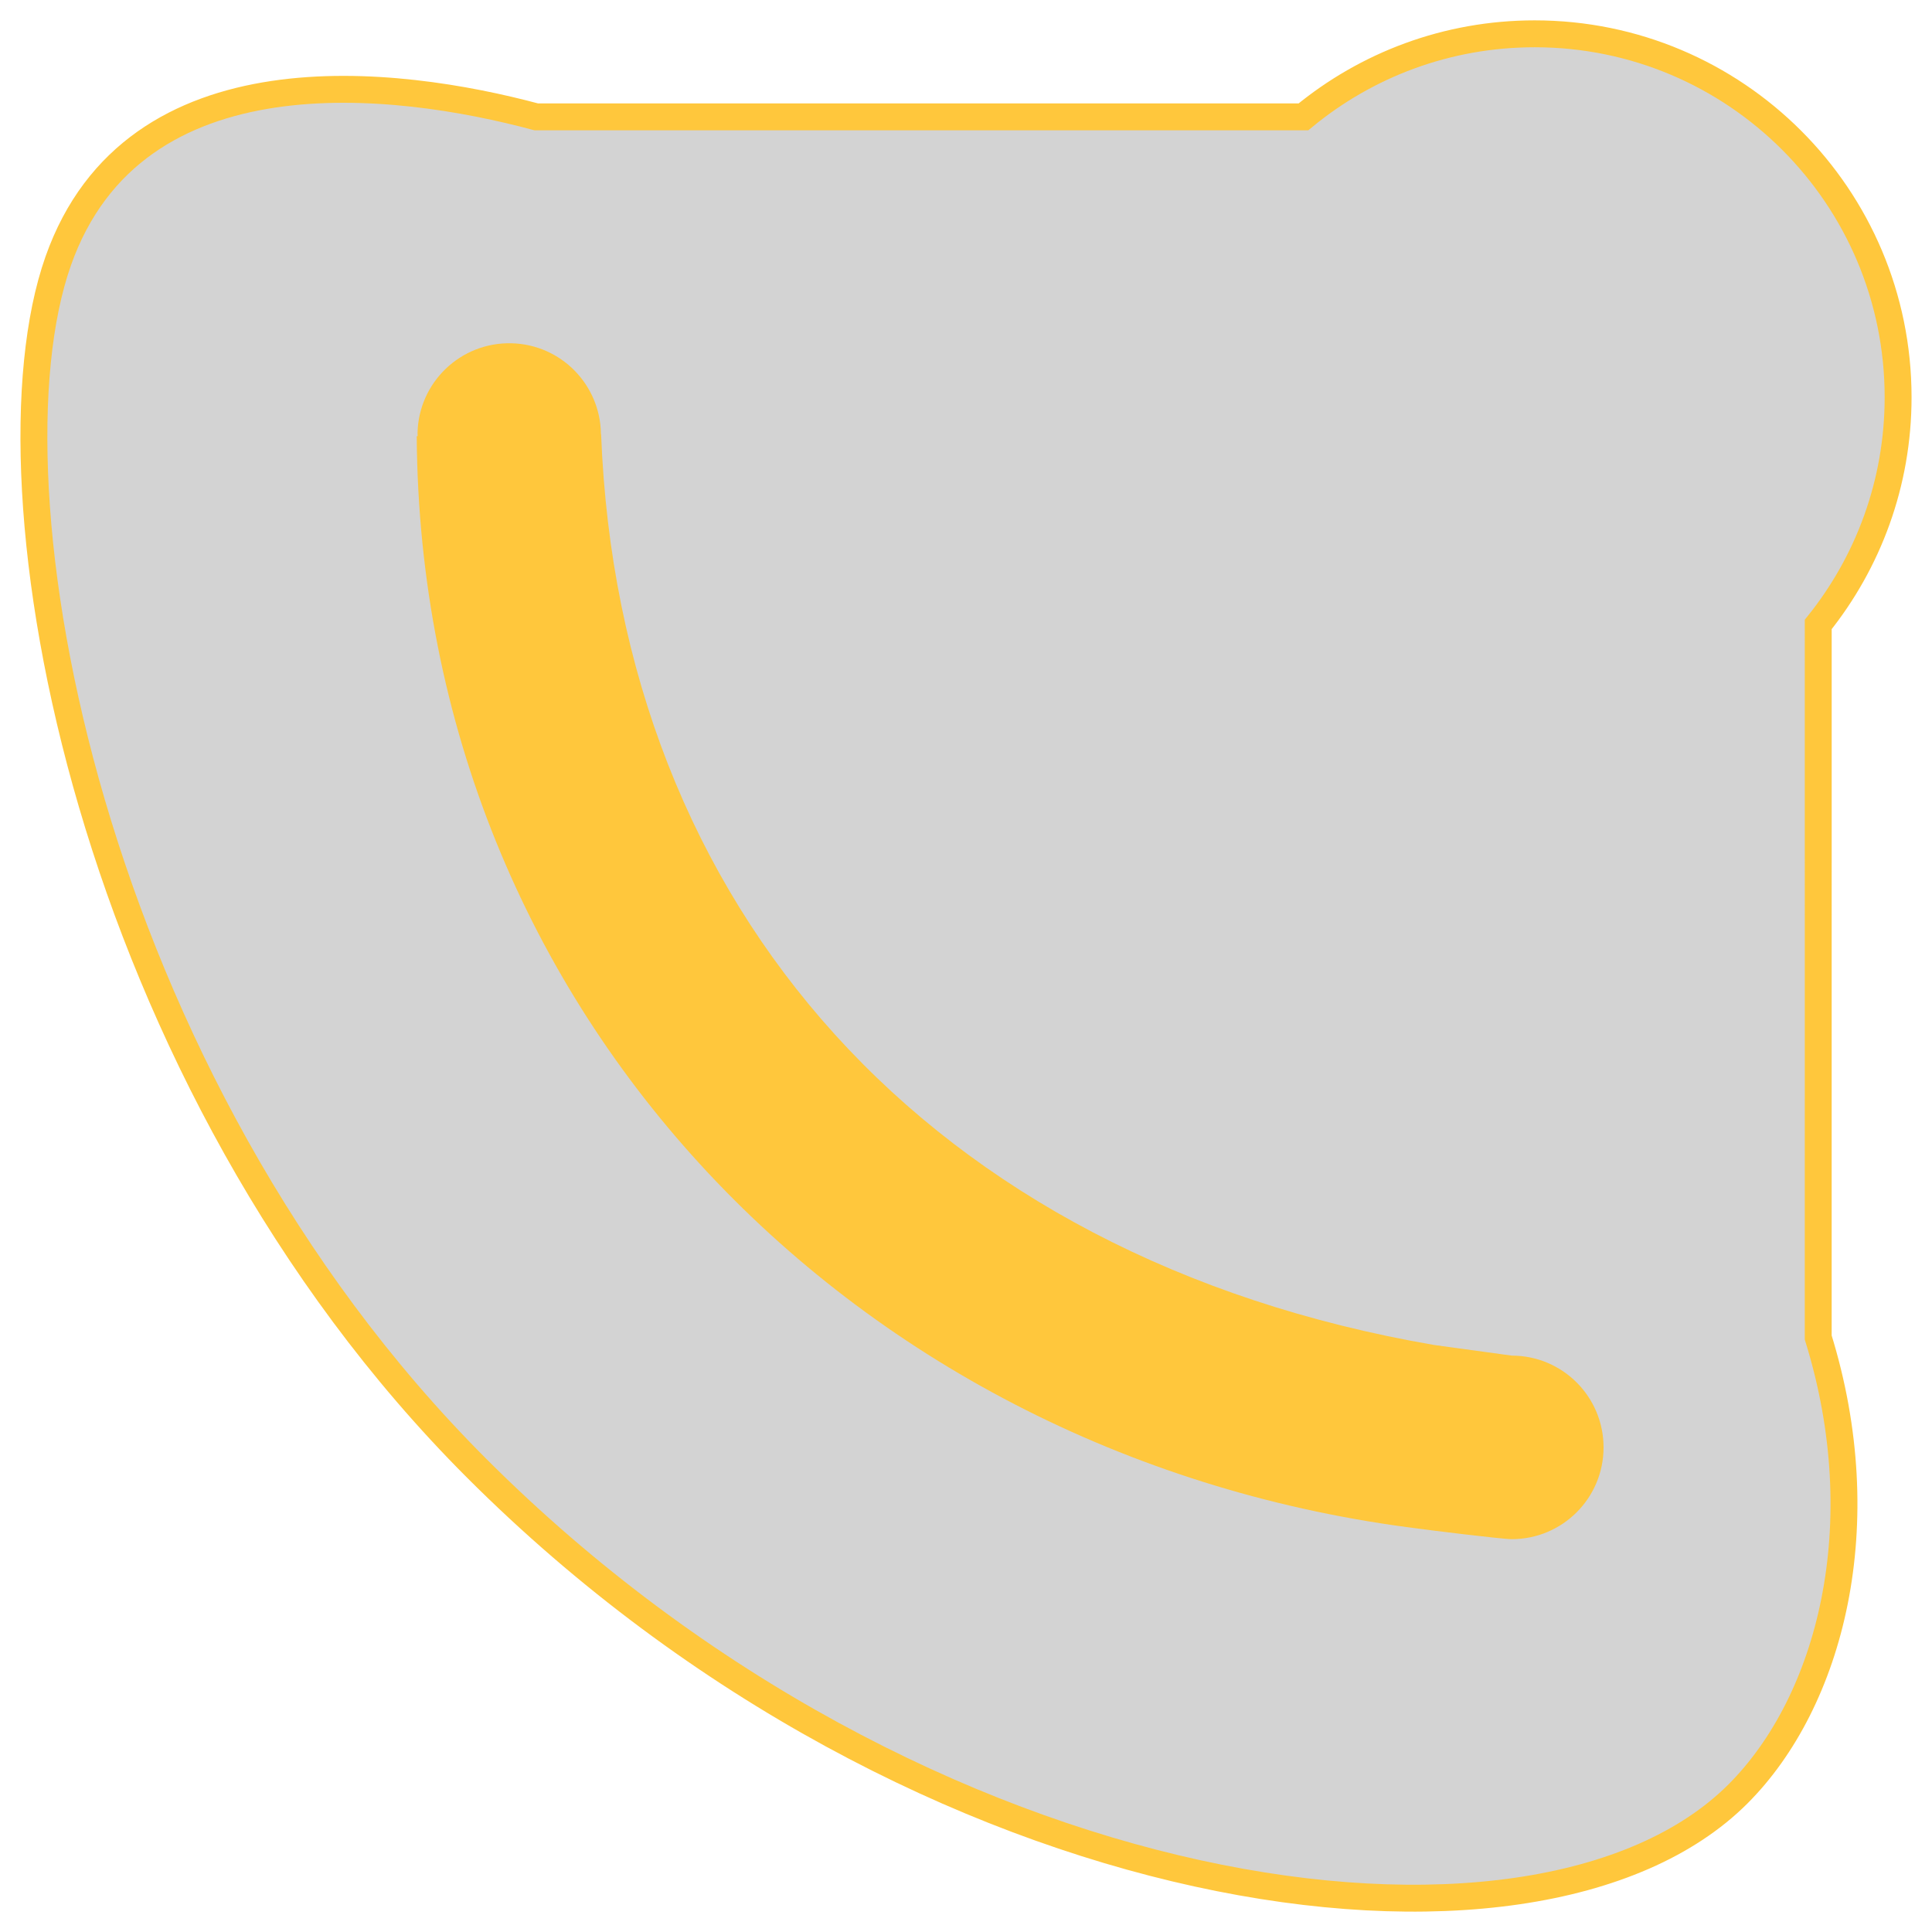 <?xml version="1.0" encoding="utf-8"?>
<!--
  - This file is part of StyleBI.
  - Copyright (C) 2024  InetSoft Technology
  -
  - This program is free software: you can redistribute it and/or modify
  - it under the terms of the GNU Affero General Public License as published by
  - the Free Software Foundation, either version 3 of the License, or
  - (at your option) any later version.
  -
  - This program is distributed in the hope that it will be useful,
  - but WITHOUT ANY WARRANTY; without even the implied warranty of
  - MERCHANTABILITY or FITNESS FOR A PARTICULAR PURPOSE.  See the
  - GNU Affero General Public License for more details.
  -
  - You should have received a copy of the GNU Affero General Public License
  - along with this program.  If not, see <https://www.gnu.org/licenses/>.
  -->

<!-- Generator: Adobe Illustrator 13.0.1, SVG Export Plug-In . SVG Version: 6.00 Build 14948)  -->
<!DOCTYPE svg PUBLIC "-//W3C//DTD SVG 1.0//EN" "http://www.w3.org/TR/2001/REC-SVG-20010904/DTD/svg10.dtd">
<svg version="1.0" id="图层_1" xmlns="http://www.w3.org/2000/svg" xmlns:xlink="http://www.w3.org/1999/xlink" x="0px" y="0px"
	 width="200px" height="200px" viewBox="0 0 200 200" enable-background="new 0 0 200 200" xml:space="preserve">
<g id="Layer_1">
	<rect fill="#9B9B9B" fill-opacity="0" width="200" height="200"/>
	<g>
		<path fill="#D3D3D3" d="M49.324,151.973c45.864,45.863,109.561,54.762,130.589,33.734c9.565-9.566,14.325-27.855,8.308-47.249
			l0.002-73.816c5.168-6.442,8.268-14.617,8.268-23.519c0-20.778-16.844-37.623-37.622-37.623c-9.095,0-17.433,3.227-23.937,8.597
			H55.513C41.076,8.222,13.87,4.765,6.025,27.022C-2.207,50.378,9.139,111.786,49.324,151.973z"/>
		<path fill="none" stroke="#FFC73C" stroke-width="2.785" d="M49.324,151.973c45.864,45.863,109.561,54.762,130.589,33.734
			c9.565-9.566,14.325-27.855,8.308-47.249l0.002-73.816c5.168-6.442,8.268-14.617,8.268-23.519
			c0-20.778-16.844-37.623-37.622-37.623c-9.095,0-17.433,3.227-23.937,8.597H55.513C41.076,8.222,13.87,4.765,6.025,27.022
			C-2.207,50.378,9.139,111.786,49.324,151.973z"/>
	</g>
	<g display="none">
		<path display="inline" fill="#FFC73C" d="M53.113,30.535c5.521,0.211,10.052,5.622,10.052,11.902
			c0,54.566,41.003,93.129,93.017,96.475c6.262,0.423,11.668,4.585,11.854,10.109l0,0c0.197,5.504-6.096,10.367-13.788,9.865
			C92.46,154.912,43.186,107.441,43.186,44.276C43.186,36.569,47.608,30.312,53.113,30.535L53.113,30.535z"/>
	</g>
</g>
<path fill="#FFC73C" d="M156.5,140.333c-0.045,0-7.961-1.084-8.063-1.104c-52.297-9.021-84.313-45.244-86.211-94.283h-0.018
	c-0.044-5.107-4.129-9.294-9.272-9.411c-5.246-0.122-9.596,4.035-9.713,9.281c-0.002,0.112,0.01,0.224,0.011,0.335l-0.094,0.003
	c0.383,59.856,45.515,105.893,103.816,113.103c0.452,0.076,8.513,1.076,9.544,1.076c5.247,0,9.5-4.253,9.5-9.5
	S161.747,140.333,156.5,140.333z"/>
</svg>
